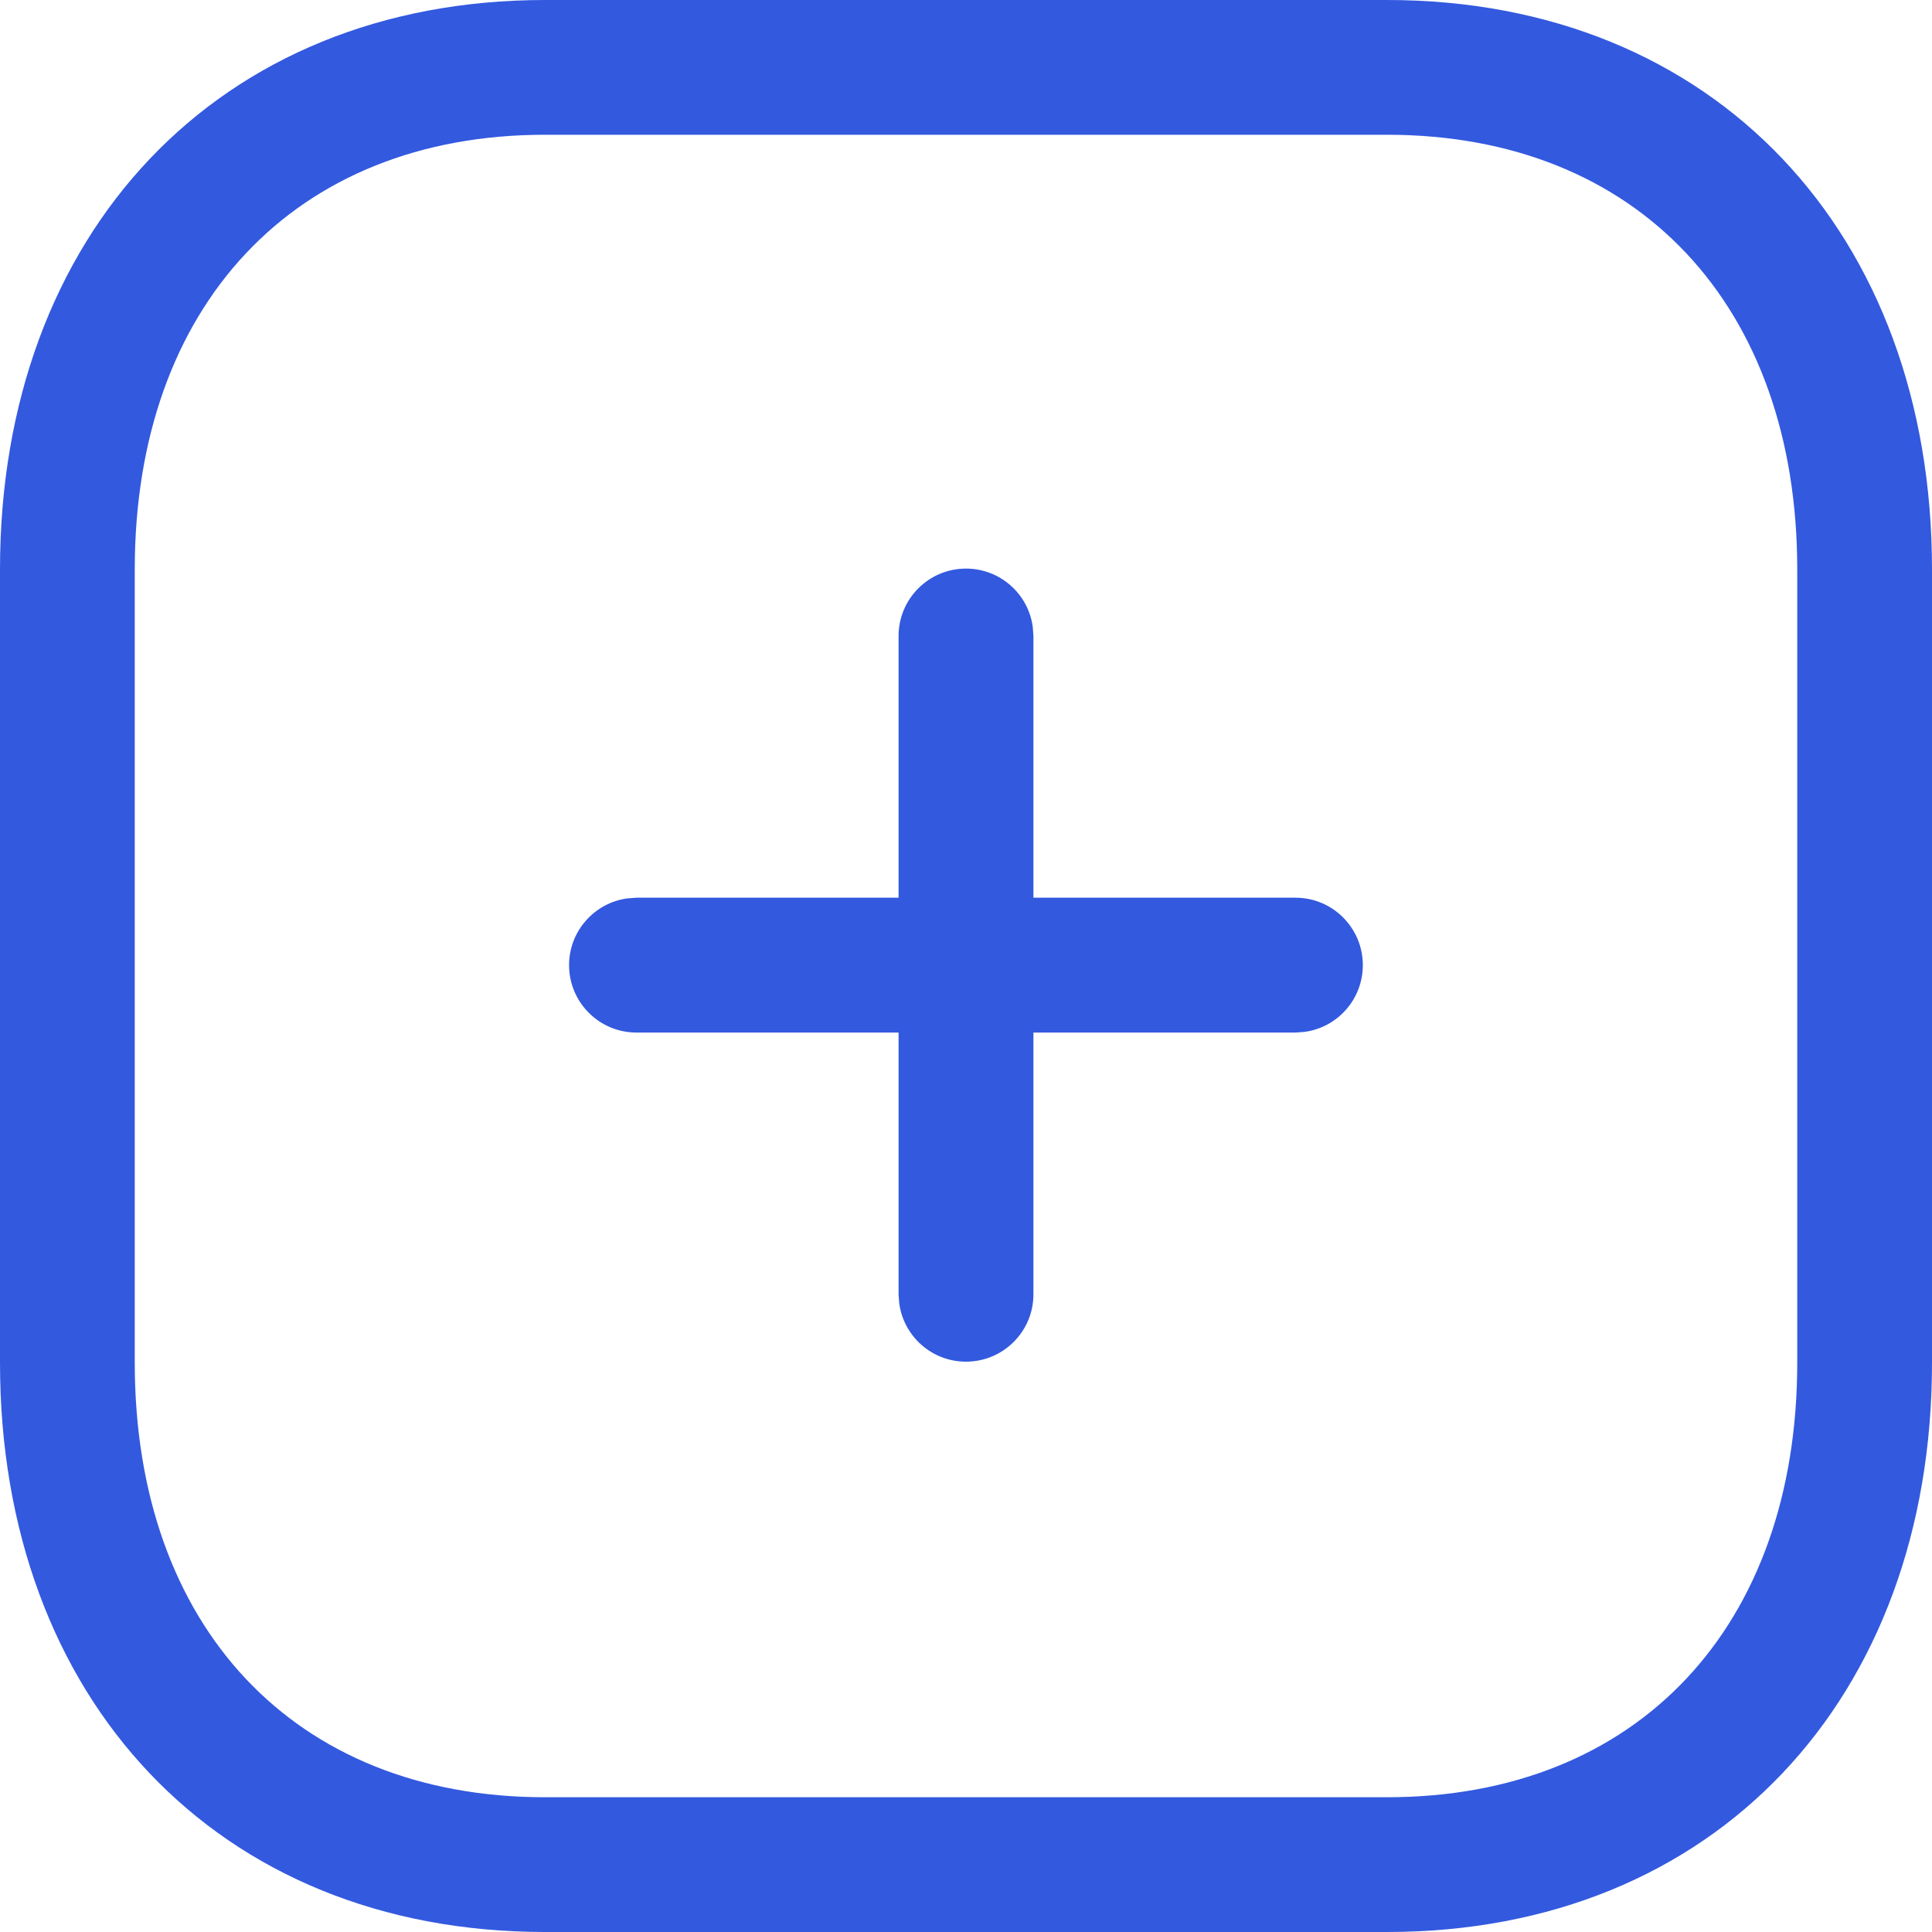 <svg width="20" height="20" viewBox="0 0 20 20" fill="none" xmlns="http://www.w3.org/2000/svg">
<path fill-rule="evenodd" clip-rule="evenodd" d="M14.359 0H5.641C2.256 0 0 2.42 0 5.893V14.107C0 17.583 2.25 20 5.641 20H14.359C17.75 20 20 17.583 20 14.107V5.893C20 2.417 17.75 0 14.359 0ZM5.641 1.395H14.359C16.956 1.395 18.605 3.166 18.605 5.893V14.107C18.605 16.834 16.956 18.605 14.359 18.605H5.641C3.044 18.605 1.395 16.834 1.395 14.107V5.893C1.395 3.169 3.049 1.395 5.641 1.395ZM10 5.886C10.353 5.886 10.645 6.148 10.691 6.489L10.698 6.584V9.293H13.411C13.796 9.293 14.108 9.606 14.108 9.991C14.108 10.344 13.846 10.636 13.505 10.682L13.411 10.689H10.698V13.399C10.698 13.784 10.385 14.096 10 14.096C9.647 14.096 9.355 13.834 9.309 13.493L9.302 13.399V10.689H6.589C6.204 10.689 5.891 10.377 5.891 9.991C5.891 9.638 6.154 9.346 6.494 9.3L6.589 9.293H9.302V6.584C9.302 6.198 9.615 5.886 10 5.886Z" fill="#3359DF"/>
</svg>
